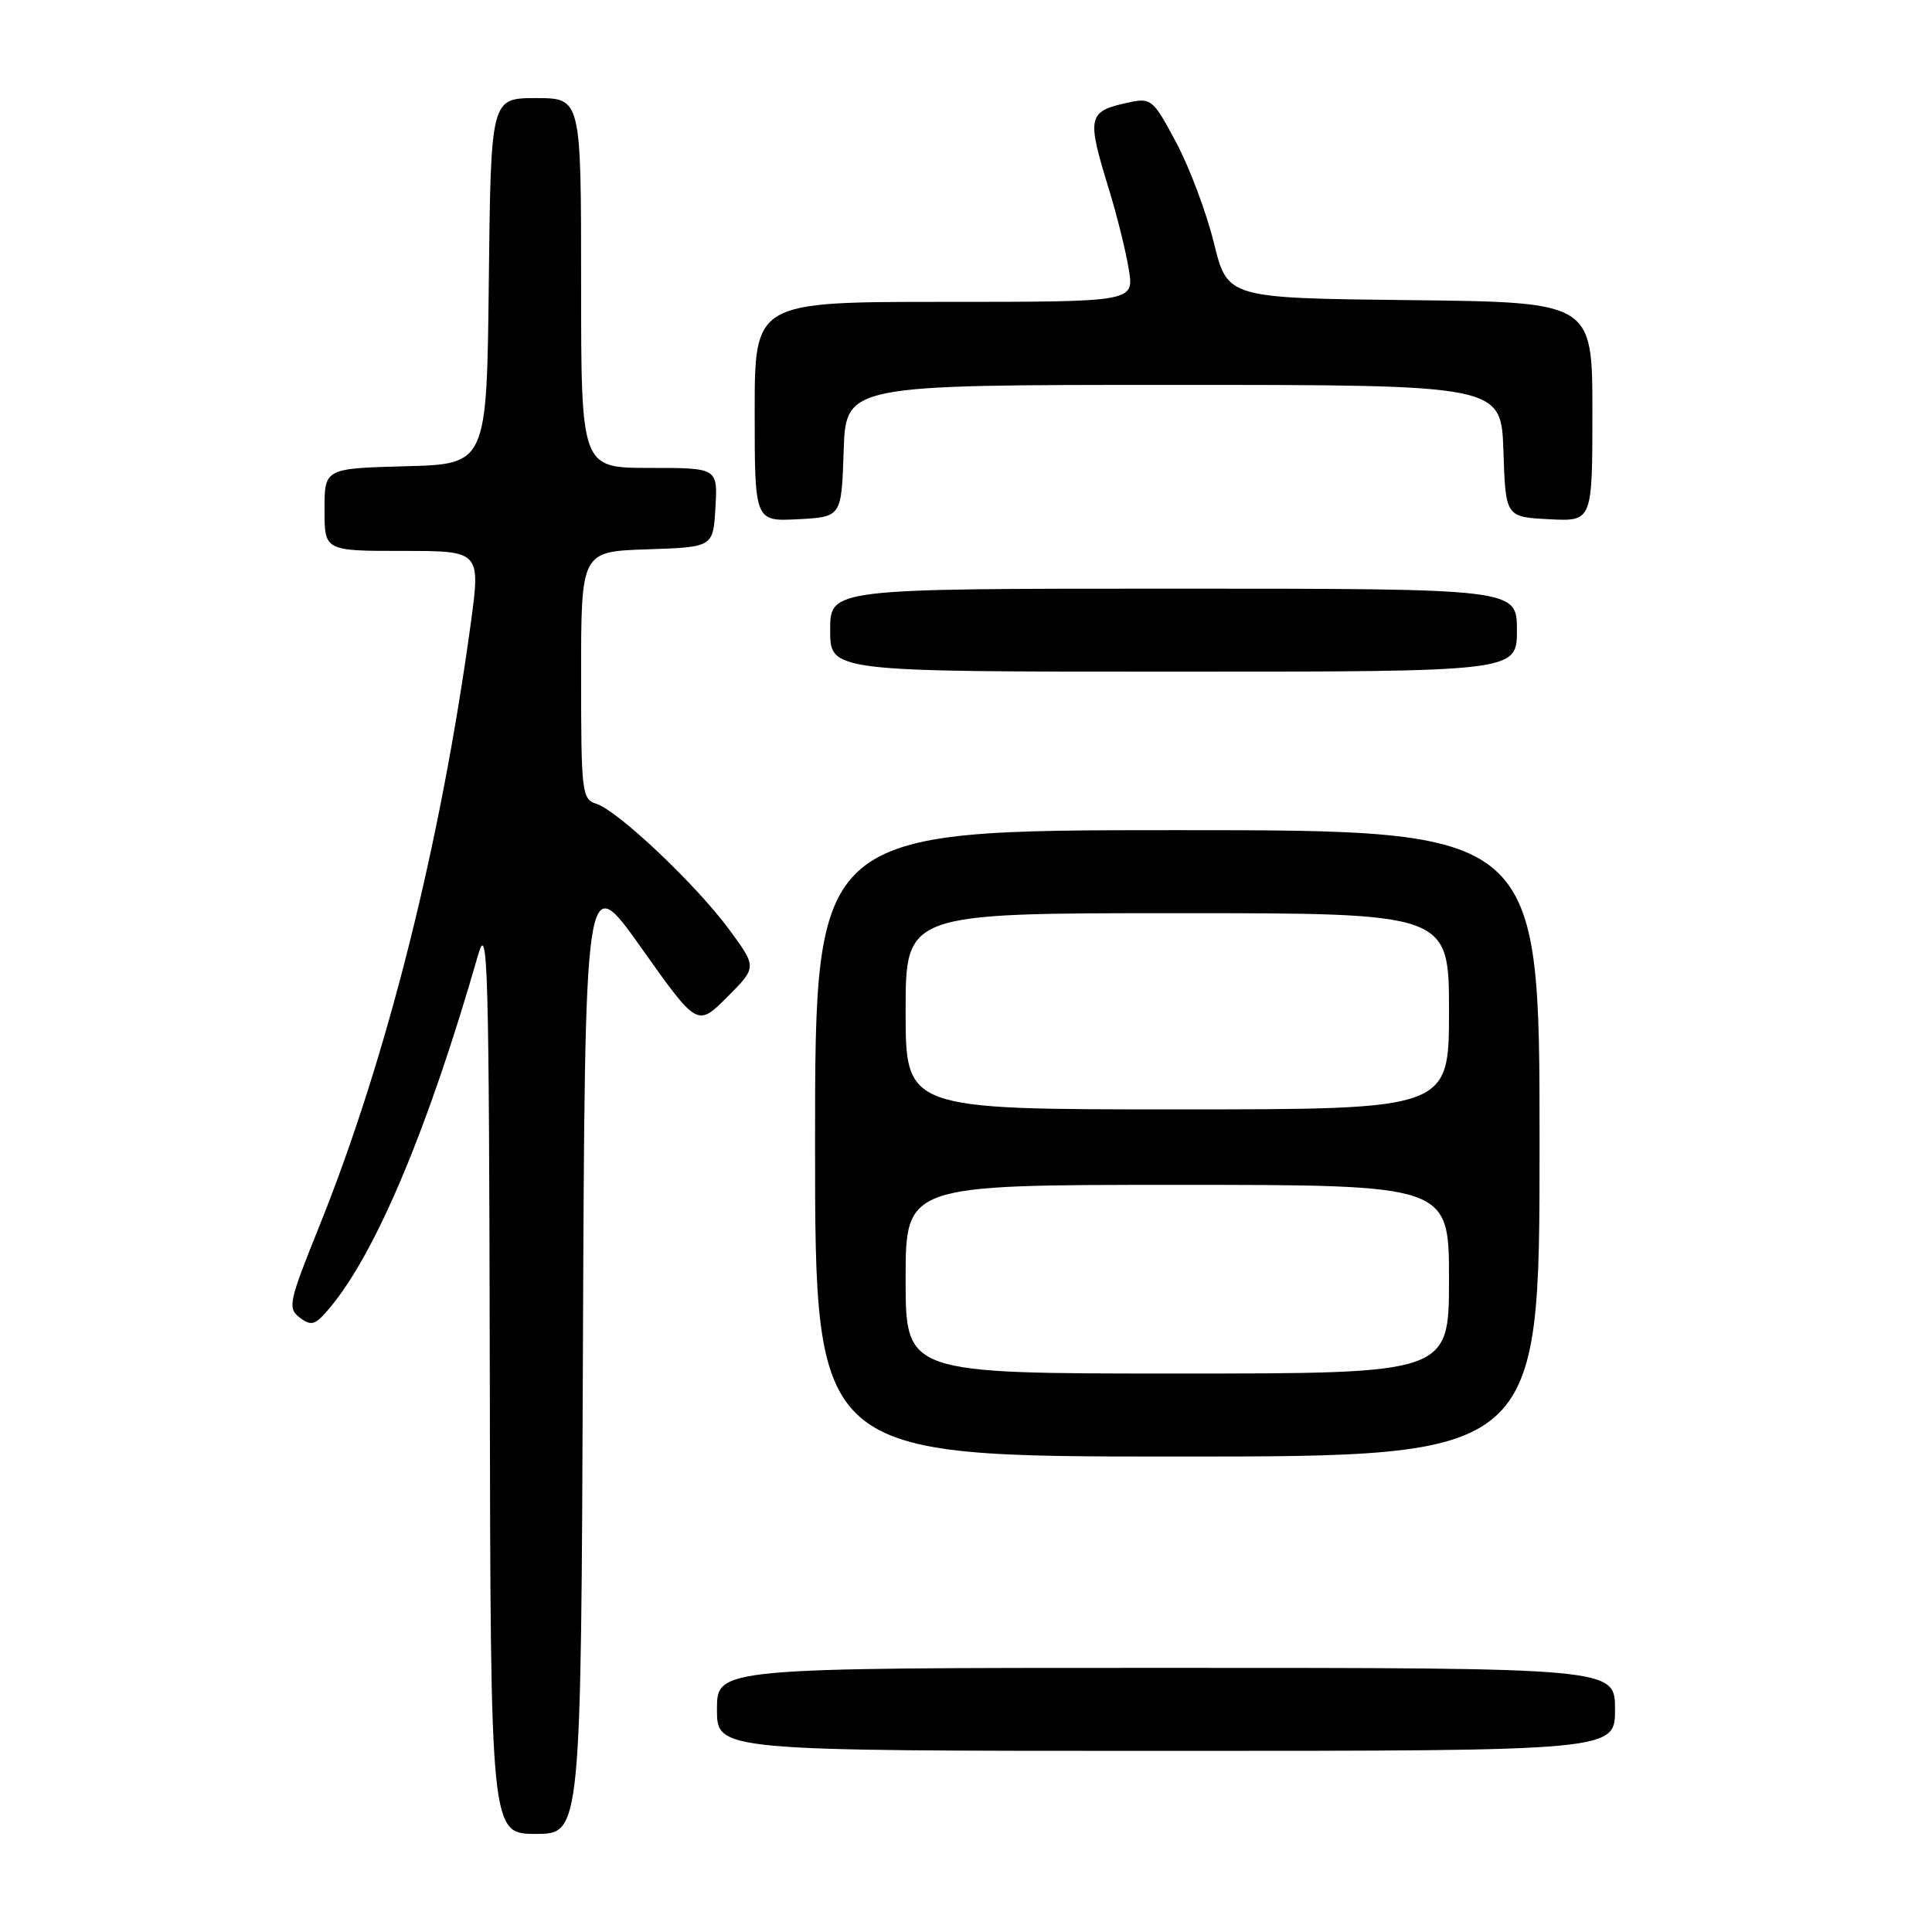 <?xml version="1.0" encoding="UTF-8" standalone="no"?>
<!DOCTYPE svg PUBLIC "-//W3C//DTD SVG 1.1//EN" "http://www.w3.org/Graphics/SVG/1.1/DTD/svg11.dtd" >
<svg xmlns="http://www.w3.org/2000/svg" xmlns:xlink="http://www.w3.org/1999/xlink" version="1.1" viewBox="0 0 256 256">
 <g >
 <path fill="currentColor"
d=" M 77.24 179.02 C 77.50 115.05 77.50 115.05 84.95 125.56 C 92.40 136.07 92.40 136.07 96.35 132.12 C 100.30 128.17 100.30 128.17 96.63 123.18 C 92.28 117.26 81.89 107.42 79.02 106.51 C 77.10 105.90 77.00 105.05 77.00 89.47 C 77.00 73.08 77.00 73.08 85.75 72.79 C 94.50 72.50 94.50 72.50 94.80 67.25 C 95.10 62.00 95.10 62.00 86.05 62.00 C 77.00 62.00 77.00 62.00 77.00 37.50 C 77.00 13.00 77.00 13.00 71.02 13.00 C 65.04 13.00 65.04 13.00 64.77 37.25 C 64.50 61.50 64.50 61.50 53.75 61.78 C 43.00 62.07 43.00 62.07 43.00 67.53 C 43.00 73.00 43.00 73.00 53.35 73.00 C 63.69 73.00 63.69 73.00 62.36 82.75 C 58.35 111.99 51.28 140.15 42.36 162.35 C 38.24 172.59 38.08 173.34 39.74 174.60 C 41.28 175.77 41.79 175.59 43.76 173.22 C 49.88 165.88 56.80 149.37 63.36 126.50 C 64.64 122.01 64.80 127.73 64.90 182.25 C 65.00 243.00 65.00 243.00 70.99 243.00 C 76.99 243.00 76.99 243.00 77.24 179.02 Z  M 214.00 226.50 C 214.00 221.00 214.00 221.00 154.50 221.00 C 95.00 221.00 95.00 221.00 95.00 226.50 C 95.00 232.00 95.00 232.00 154.50 232.00 C 214.00 232.00 214.00 232.00 214.00 226.50 Z  M 204.00 151.50 C 204.00 110.00 204.00 110.00 156.00 110.00 C 108.00 110.00 108.00 110.00 108.00 151.50 C 108.00 193.00 108.00 193.00 156.00 193.00 C 204.00 193.00 204.00 193.00 204.00 151.50 Z  M 201.00 83.50 C 201.00 78.00 201.00 78.00 155.50 78.00 C 110.00 78.00 110.00 78.00 110.00 83.50 C 110.00 89.00 110.00 89.00 155.50 89.00 C 201.00 89.00 201.00 89.00 201.00 83.50 Z  M 111.79 59.75 C 112.08 51.00 112.08 51.00 155.50 51.00 C 198.92 51.00 198.92 51.00 199.21 59.75 C 199.50 68.50 199.50 68.50 205.25 68.80 C 211.00 69.10 211.00 69.10 211.00 54.57 C 211.00 40.04 211.00 40.04 186.82 39.77 C 162.65 39.50 162.65 39.50 160.85 32.19 C 159.86 28.17 157.62 22.19 155.86 18.90 C 152.81 13.17 152.54 12.94 149.59 13.57 C 144.09 14.75 143.95 15.38 146.96 25.14 C 148.03 28.64 149.21 33.41 149.58 35.75 C 150.26 40.00 150.26 40.00 125.13 40.00 C 100.00 40.00 100.00 40.00 100.00 54.55 C 100.00 69.10 100.00 69.10 105.75 68.80 C 111.50 68.50 111.50 68.50 111.79 59.75 Z  M 120.00 169.50 C 120.00 157.00 120.00 157.00 156.00 157.00 C 192.00 157.00 192.00 157.00 192.00 169.50 C 192.00 182.00 192.00 182.00 156.00 182.00 C 120.00 182.00 120.00 182.00 120.00 169.50 Z  M 120.00 134.00 C 120.00 121.00 120.00 121.00 156.00 121.00 C 192.00 121.00 192.00 121.00 192.00 134.00 C 192.00 147.00 192.00 147.00 156.00 147.00 C 120.00 147.00 120.00 147.00 120.00 134.00 Z "/>
</g>
</svg>